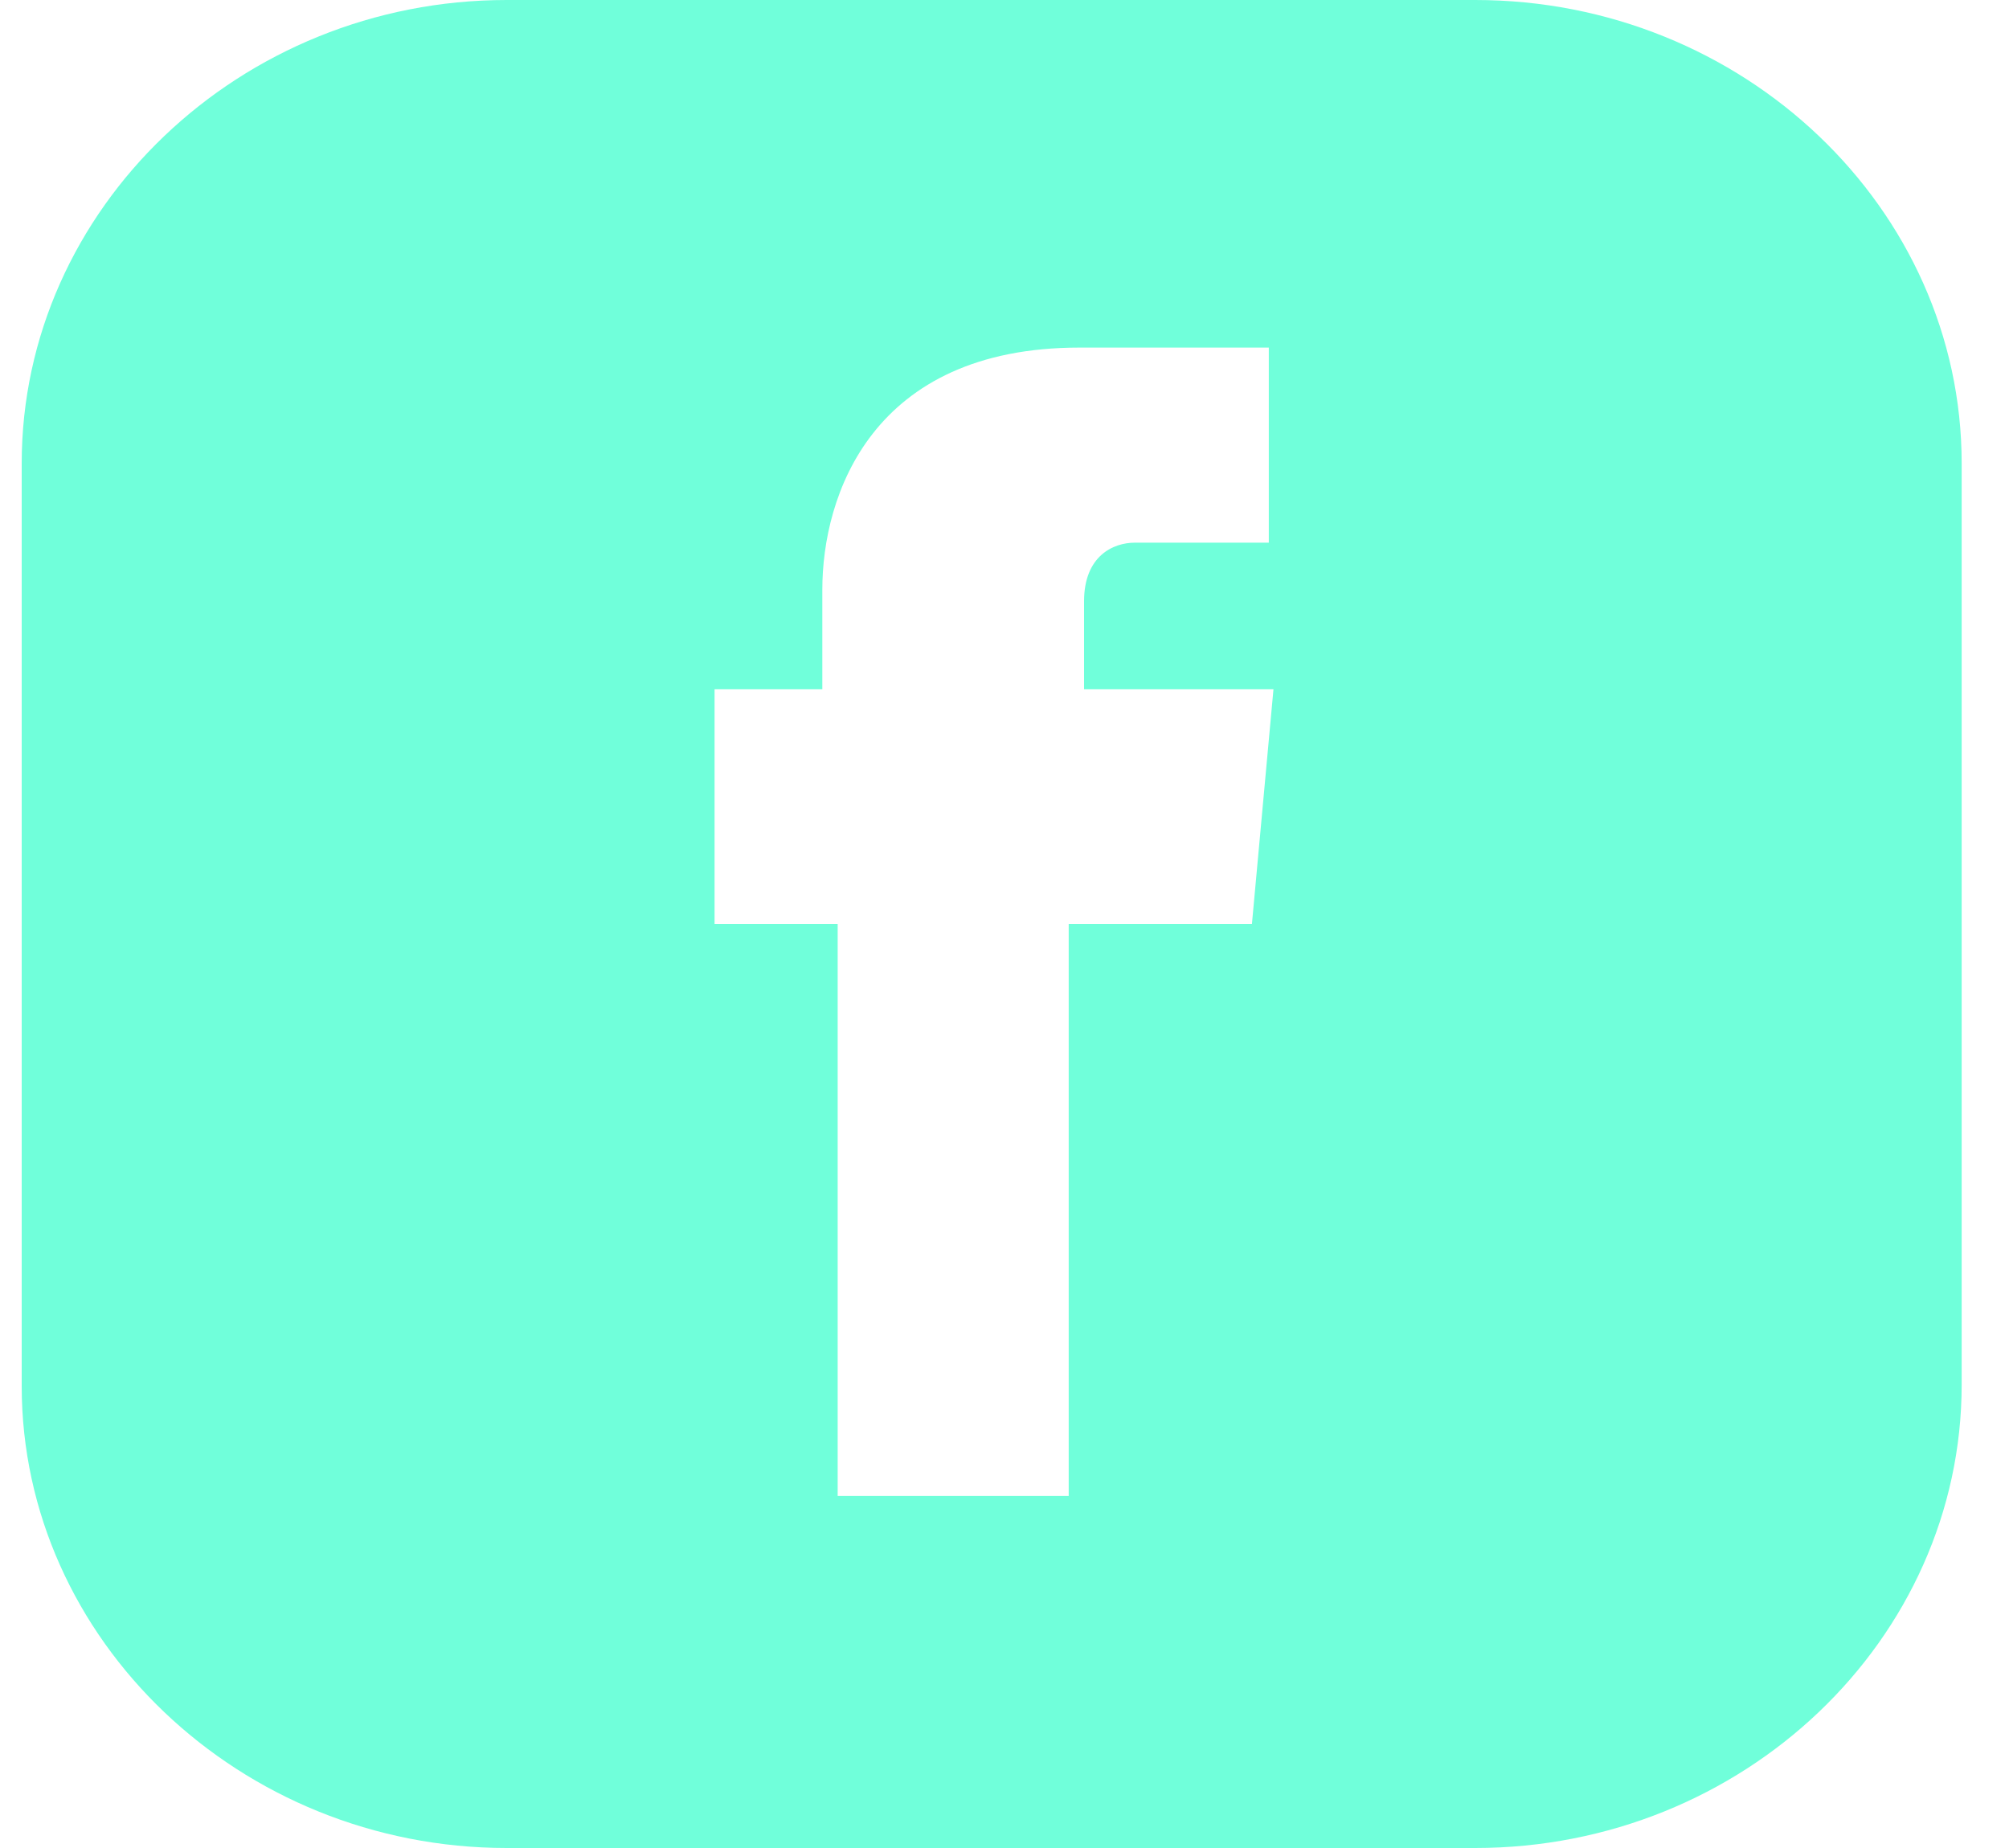 <svg width="25" height="23" viewBox="0 0 25 23" fill="none" xmlns="http://www.w3.org/2000/svg">
<g clip-path="url(#clip0)">
<path d="M18.357 0H6.305C2.99 0 0.27 2.592 0.27 5.768V17.25C0.27 20.408 2.99 23 6.305 23H18.357C21.691 23 24.411 20.408 24.411 17.232V5.768C24.411 2.592 21.691 0 18.357 0ZM15.579 11.5H13.299V18.619H10.424V11.5H8.892V8.579H10.233V7.338C10.233 6.17 10.846 4.326 13.433 4.326H15.789V6.754H14.122C13.854 6.754 13.49 6.918 13.49 7.484V8.579H15.847L15.579 11.5Z" fill="#70FFDA"/>
</g>
<defs>
<clipPath id="clip0">
<rect width="24.142" height="23" fill="white" transform="translate(0.27)"/>
</clipPath>
</defs>
</svg>
